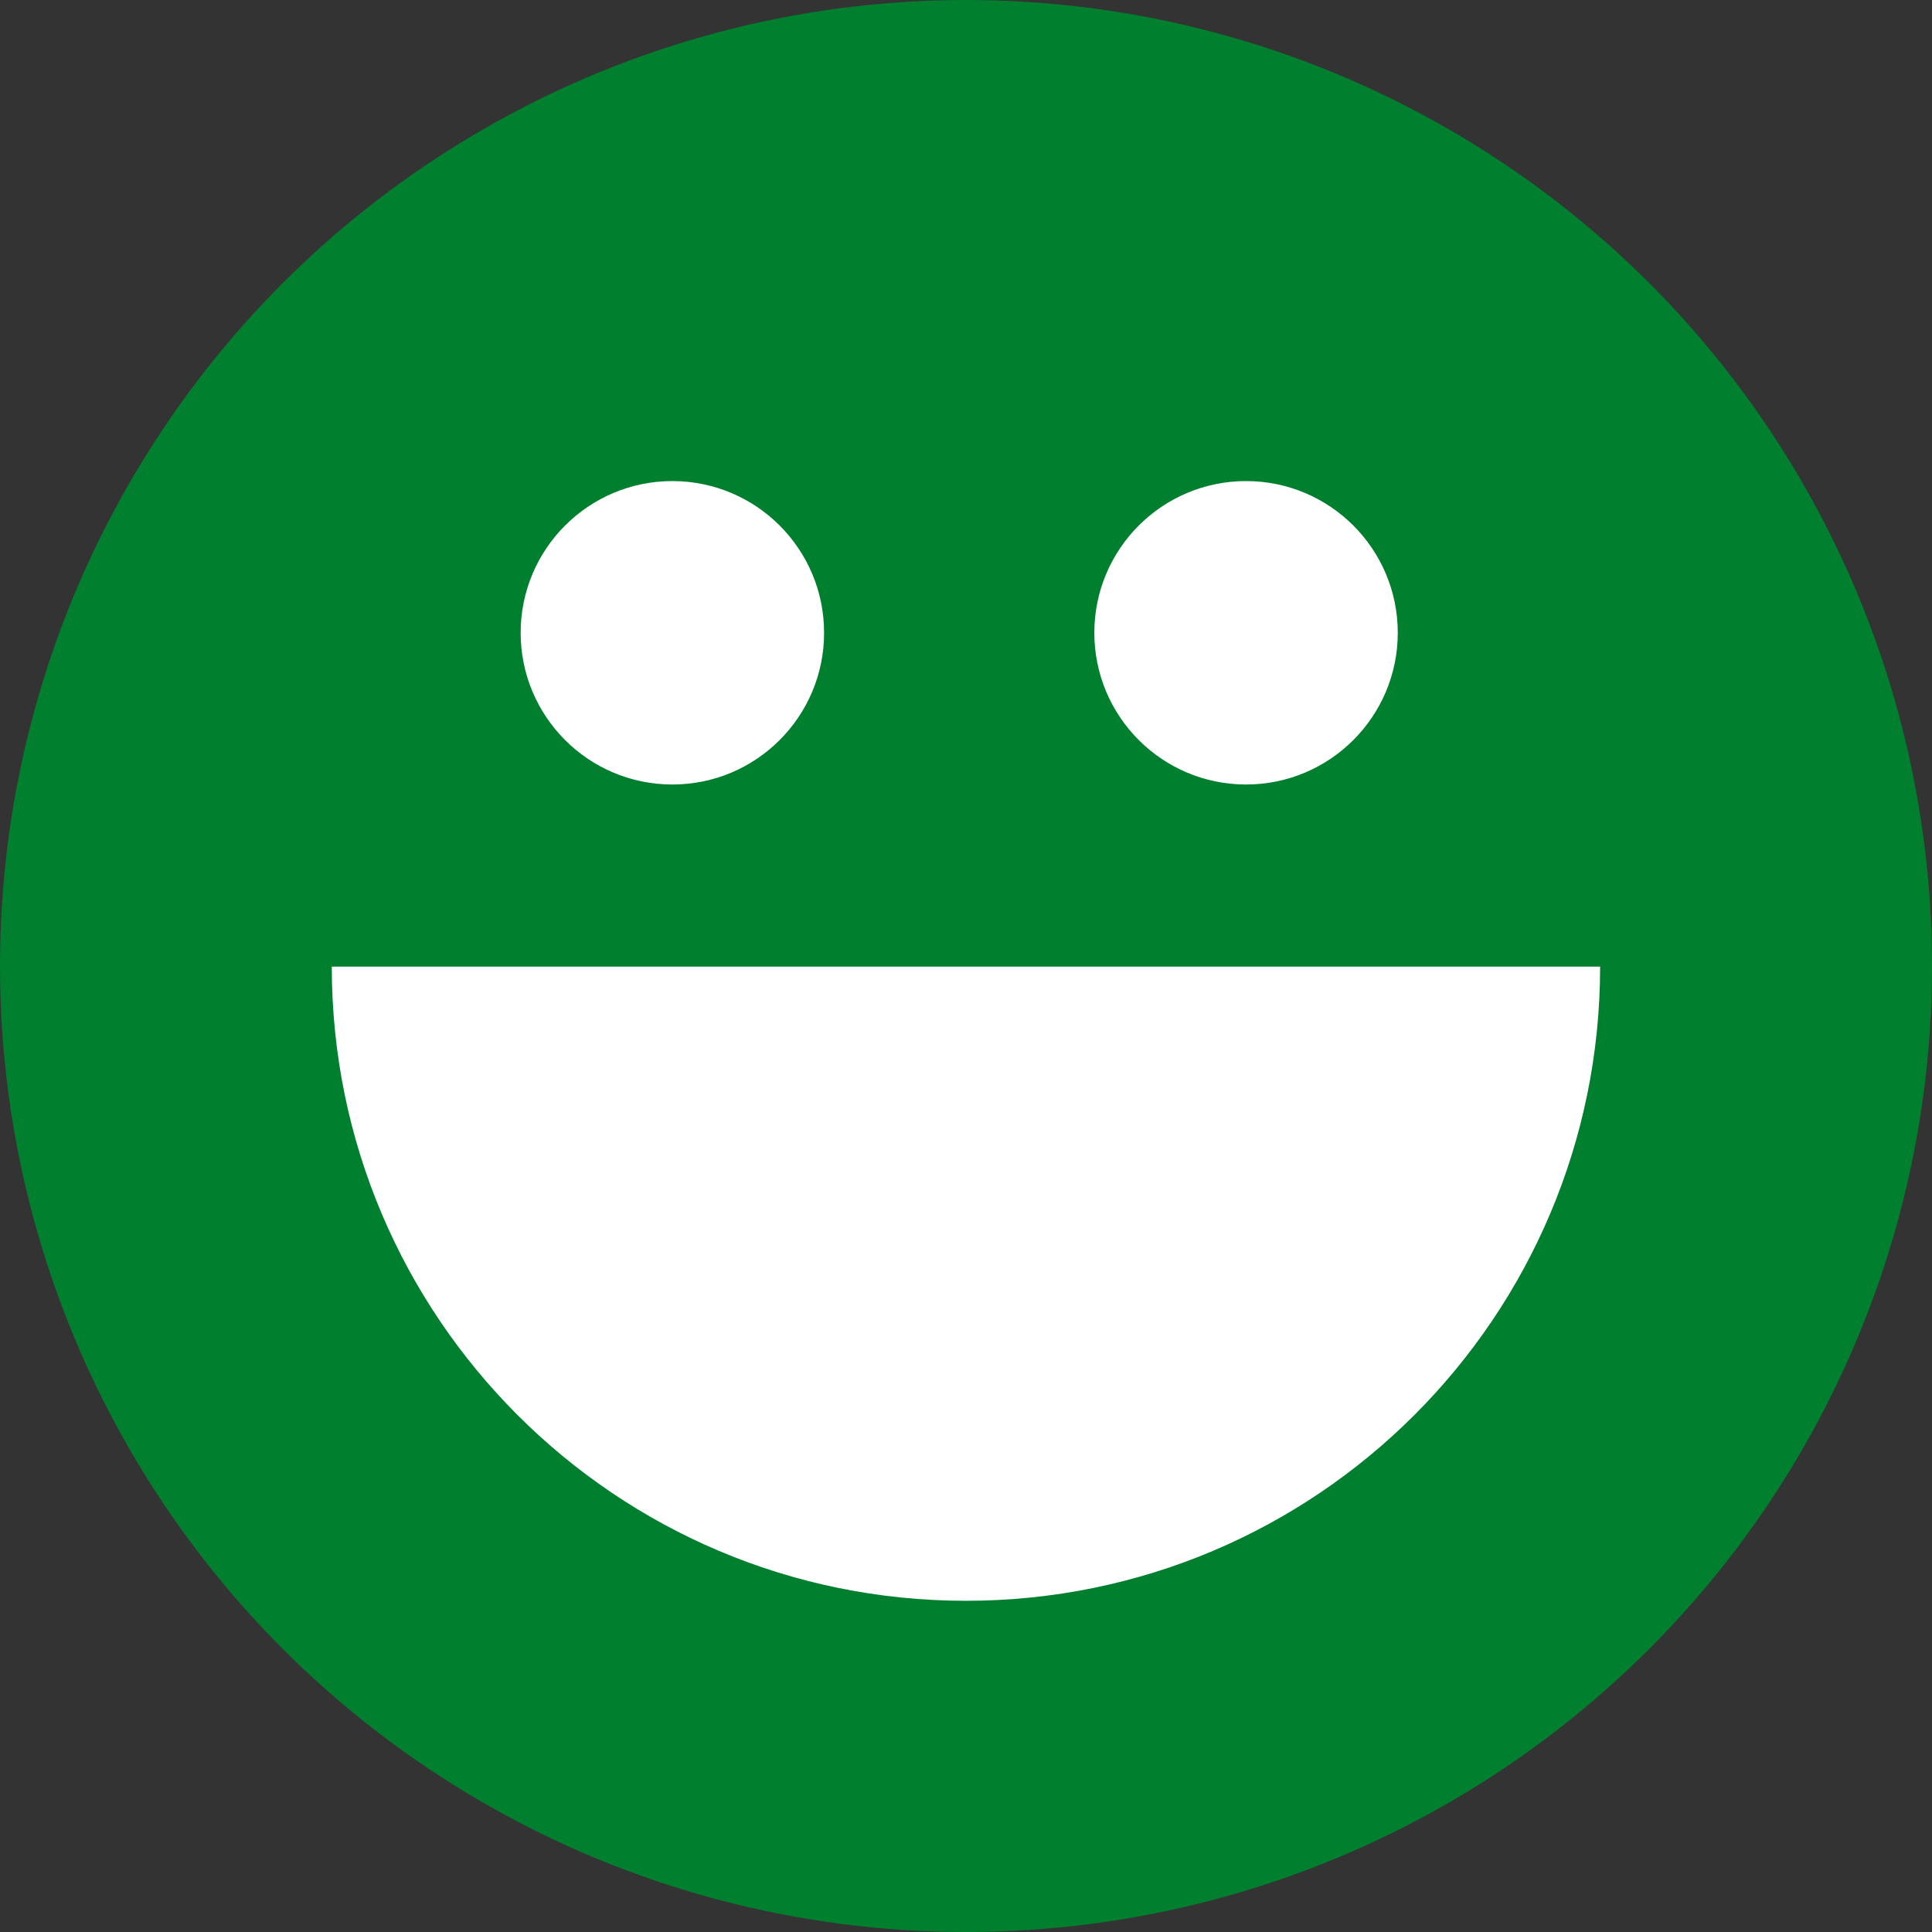 <svg version="1.1" id="Layer_1" xmlns="http://www.w3.org/2000/svg" xmlns:xlink="http://www.w3.org/1999/xlink" x="0px" y="0px"
	 viewBox="0 0 473.931 473.931" style="enable-background:new 0 0 473.931 473.931;" xml:space="preserve">
<rect x="0" y="0" width="473.931" height="473.931" fill="#333333" stroke="none"/>
<circle style="fill:#007f2f;" cx="236.966" cy="236.966" r="236.966"/>
<path style="fill:#FFFFFF;" d="M392.518,237.123c0,85.915-69.653,155.56-155.567,155.56c-85.911,0-155.56-69.645-155.56-155.56	L392.518,237.123L392.518,237.123z"/>
<g>
	<circle style="fill:#ffffff;" cx="164.937" cy="155.227" r="37.216"/>
	<circle style="fill:#ffffff;" cx="305.664" cy="155.227" r="37.216"/>
</g>
</svg>
